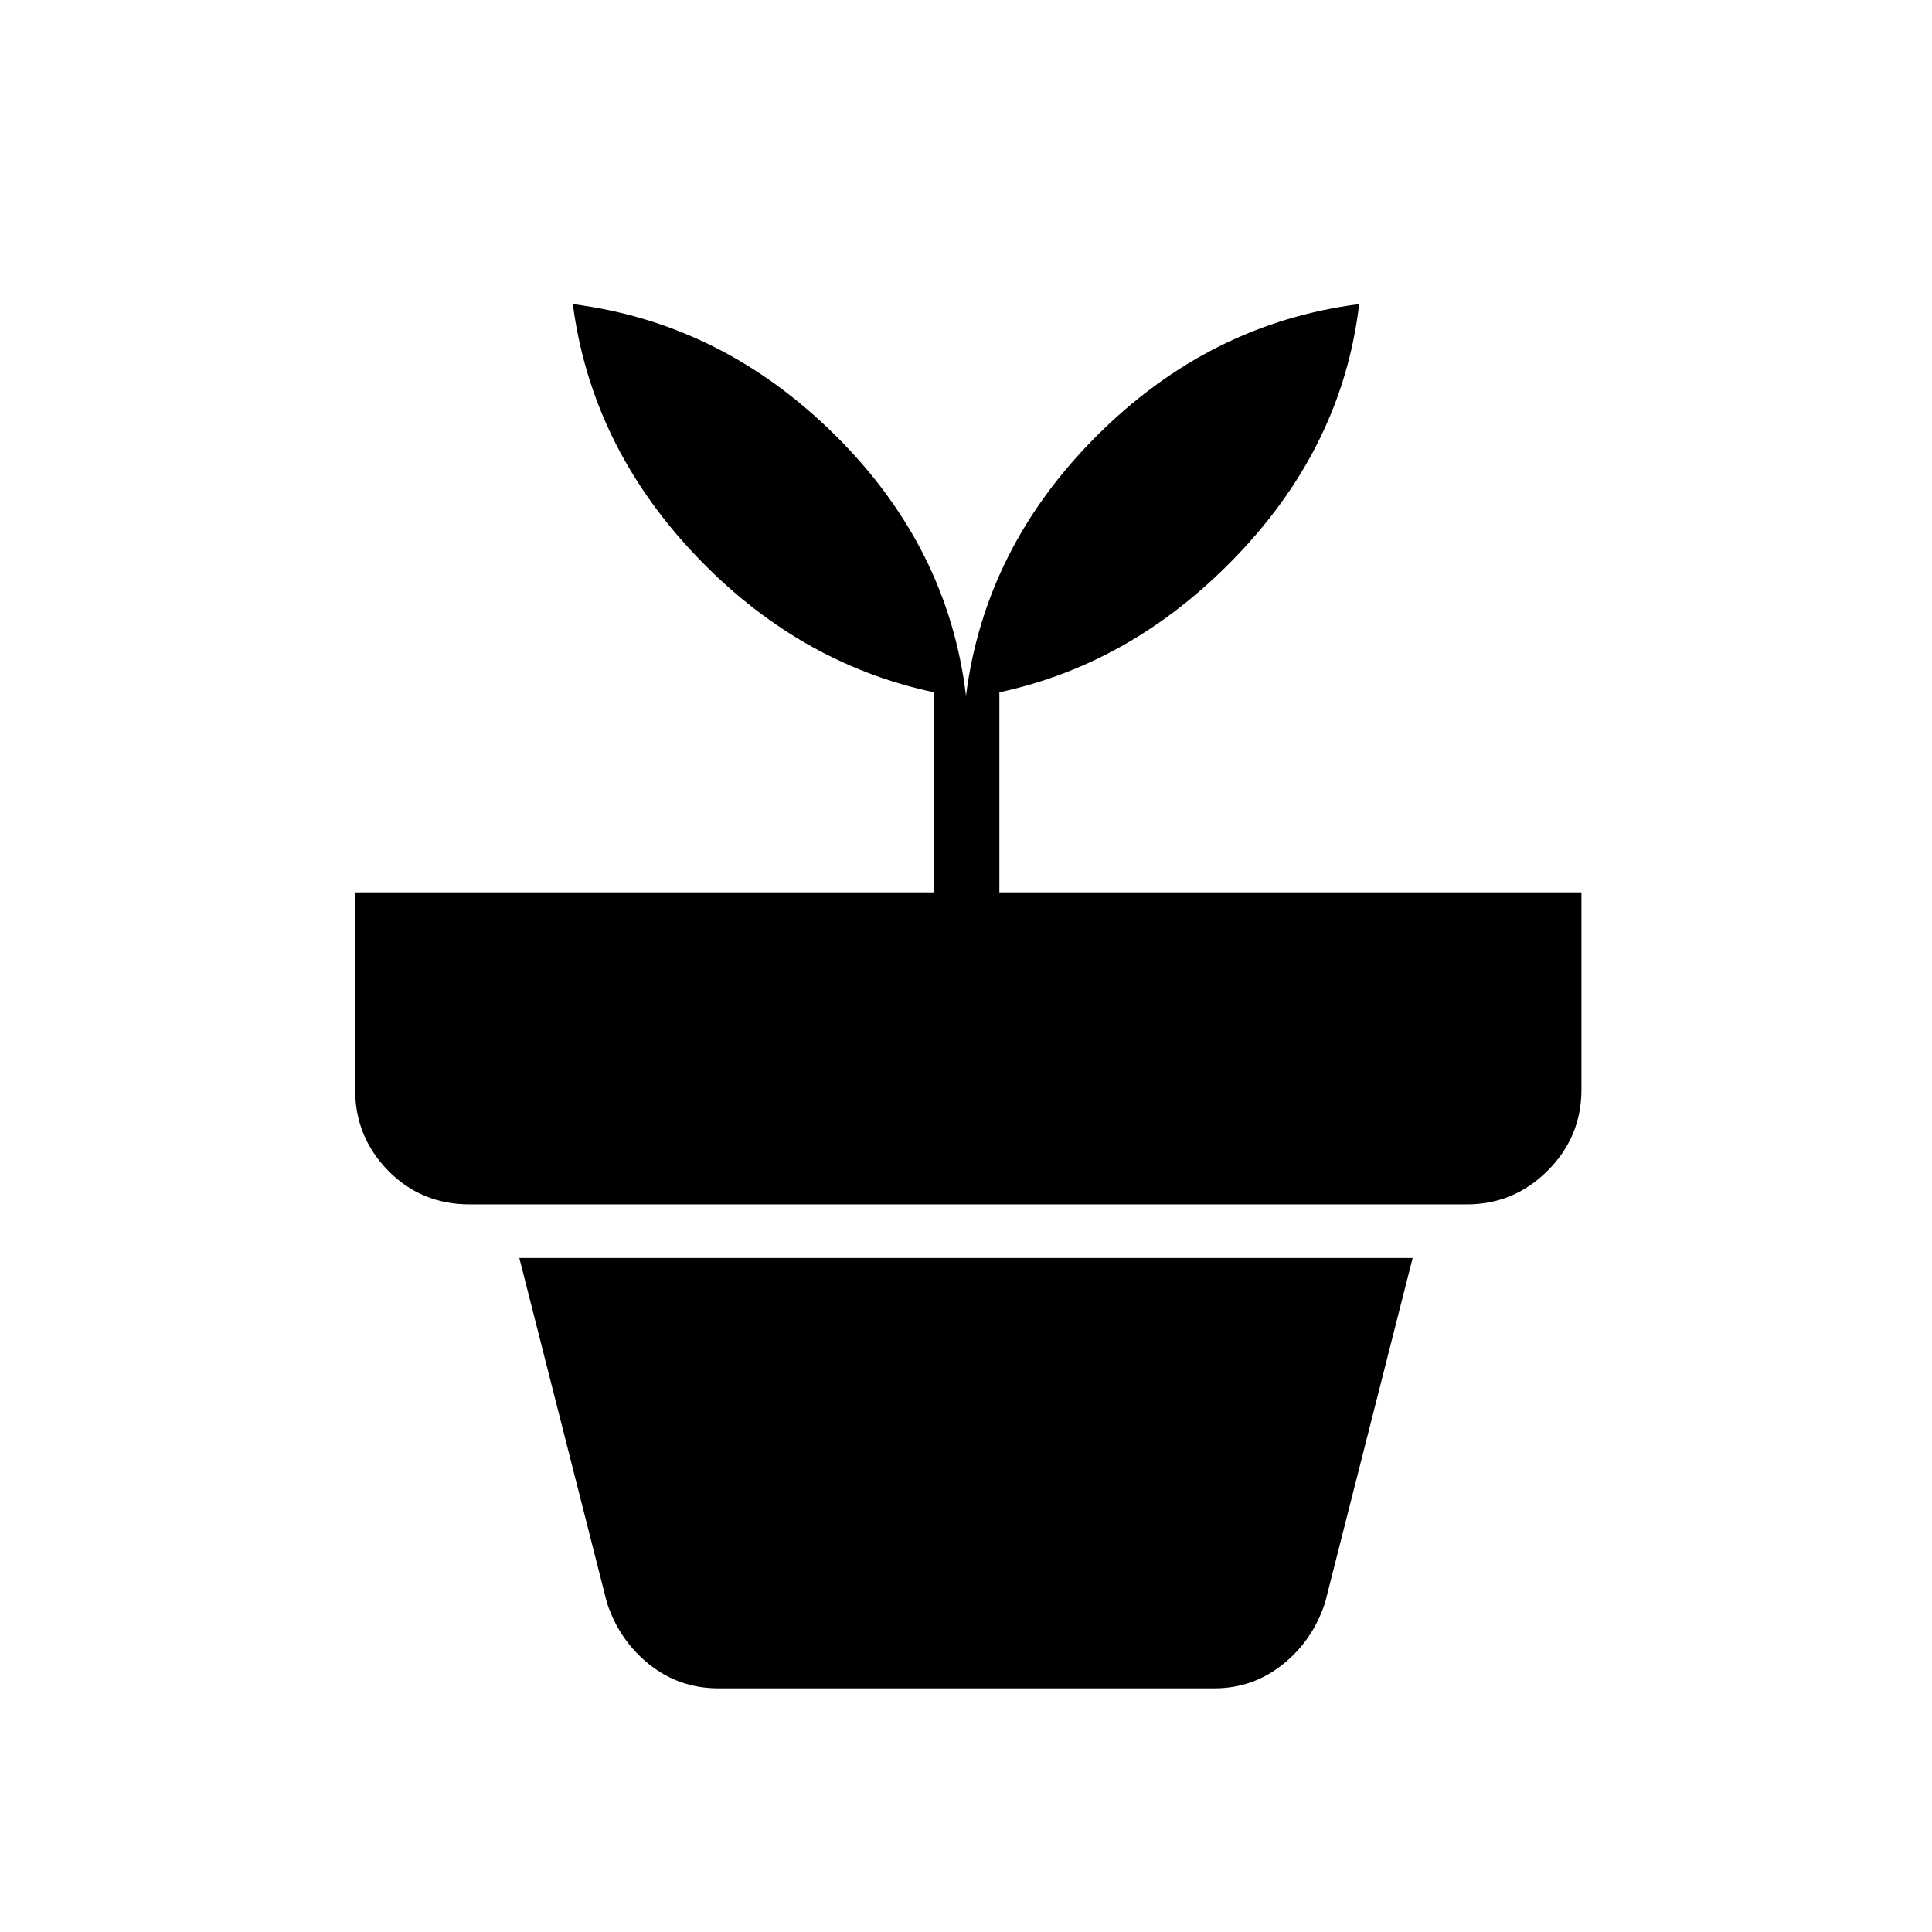 <svg xmlns="http://www.w3.org/2000/svg" height="40" viewBox="0 -960 960 960" width="40"><path d="M357.08-121.06q-19.54 0-34.45-11.89-14.9-11.88-21.04-30.65l-43.54-171.31h443.9L658.41-163.6q-6.14 18.77-21.04 30.65-14.91 11.89-33.93 11.89H357.08ZM480-614.3q9.37-73.74 65.25-129.41 55.88-55.68 130.11-65.18-8.18 69.56-59.83 124.01-51.66 54.44-118.95 68.89v99.41h289.23v97.99q0 23.51-16.77 40.28t-40.28 16.77H233.5q-24.23 0-40.64-16.77t-16.41-40.28v-97.99h287.69v-99.41q-68.01-14.45-119.2-68.77-51.2-54.32-60.3-124.13 74.23 9.5 130.35 65.13Q471.12-688.14 480-614.3Z"/></svg>
